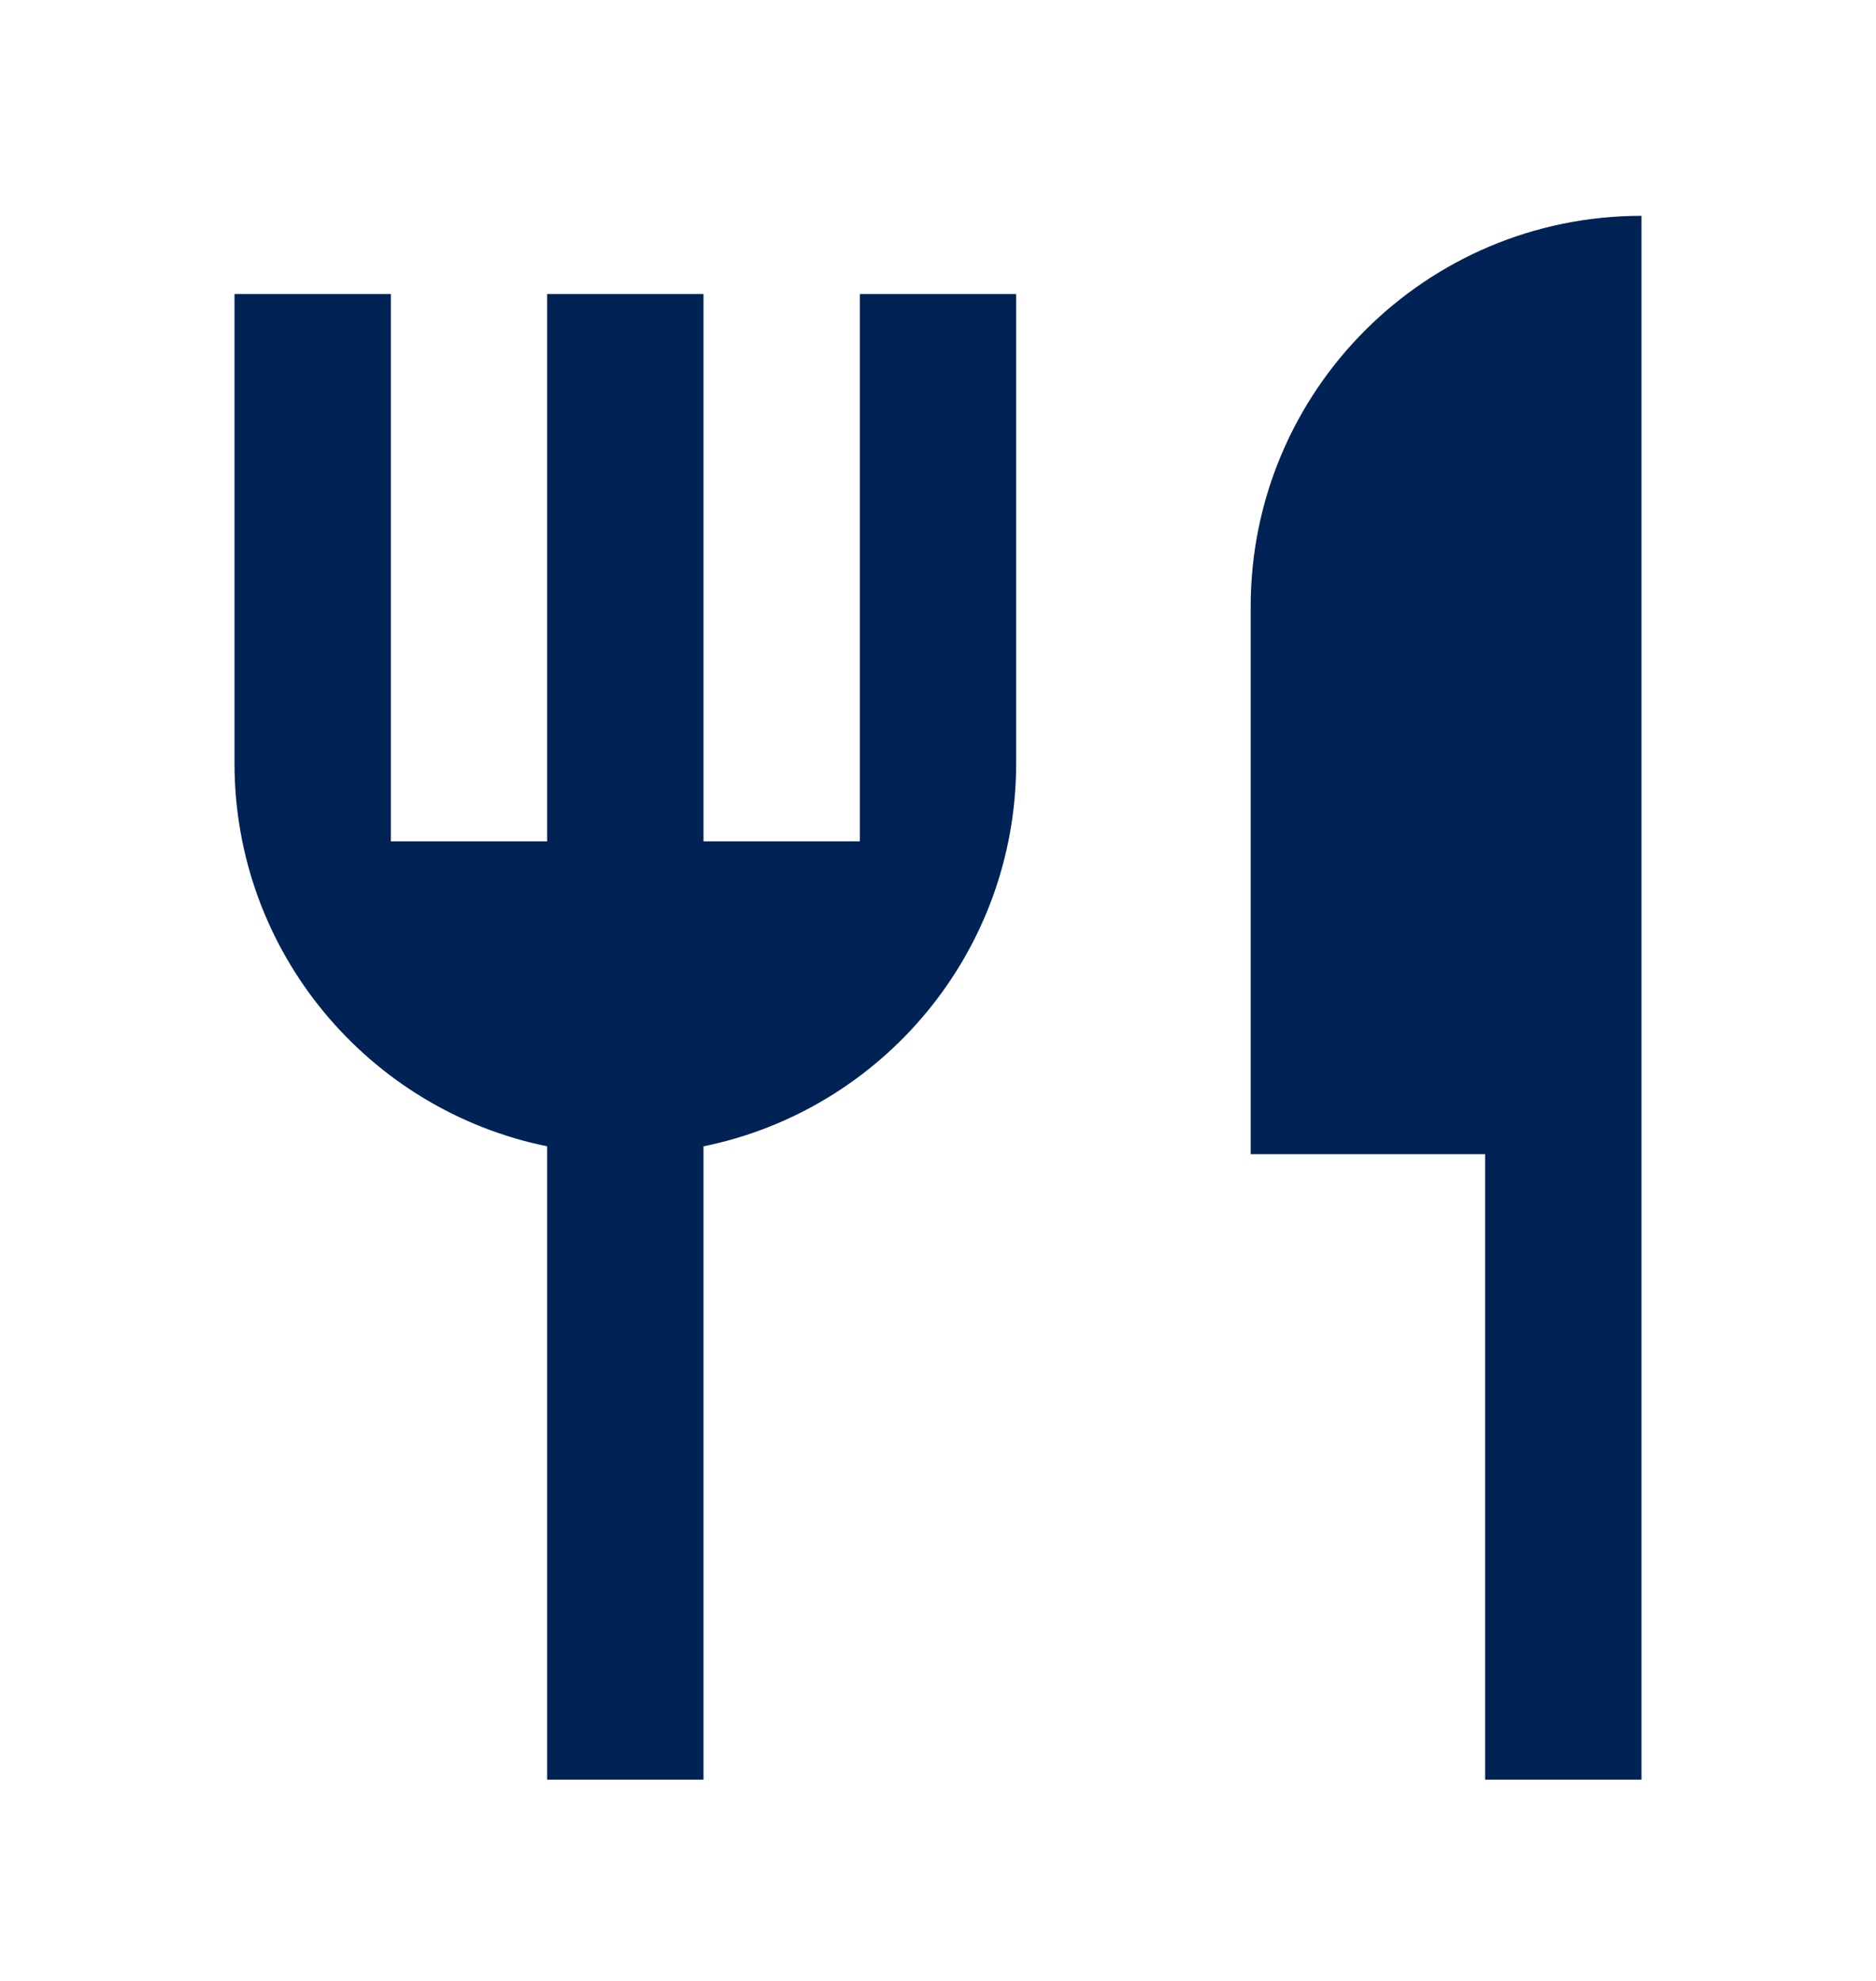 <svg width="18" height="19" viewBox="0 0 18 19" fill="none" xmlns="http://www.w3.org/2000/svg">
<path d="M15.75 2.07V17.07H14.25V11.07H12V5.82C12 3.749 13.679 2.07 15.75 2.07ZM6.75 10.995V17.07H5.25V10.995C3.538 10.647 2.25 9.134 2.25 7.32V2.82H3.75V8.07H5.25V2.82H6.75V8.07H8.25V2.82H9.75V7.32C9.75 9.134 8.462 10.647 6.75 10.995Z" fill="#002254"/>
</svg>

